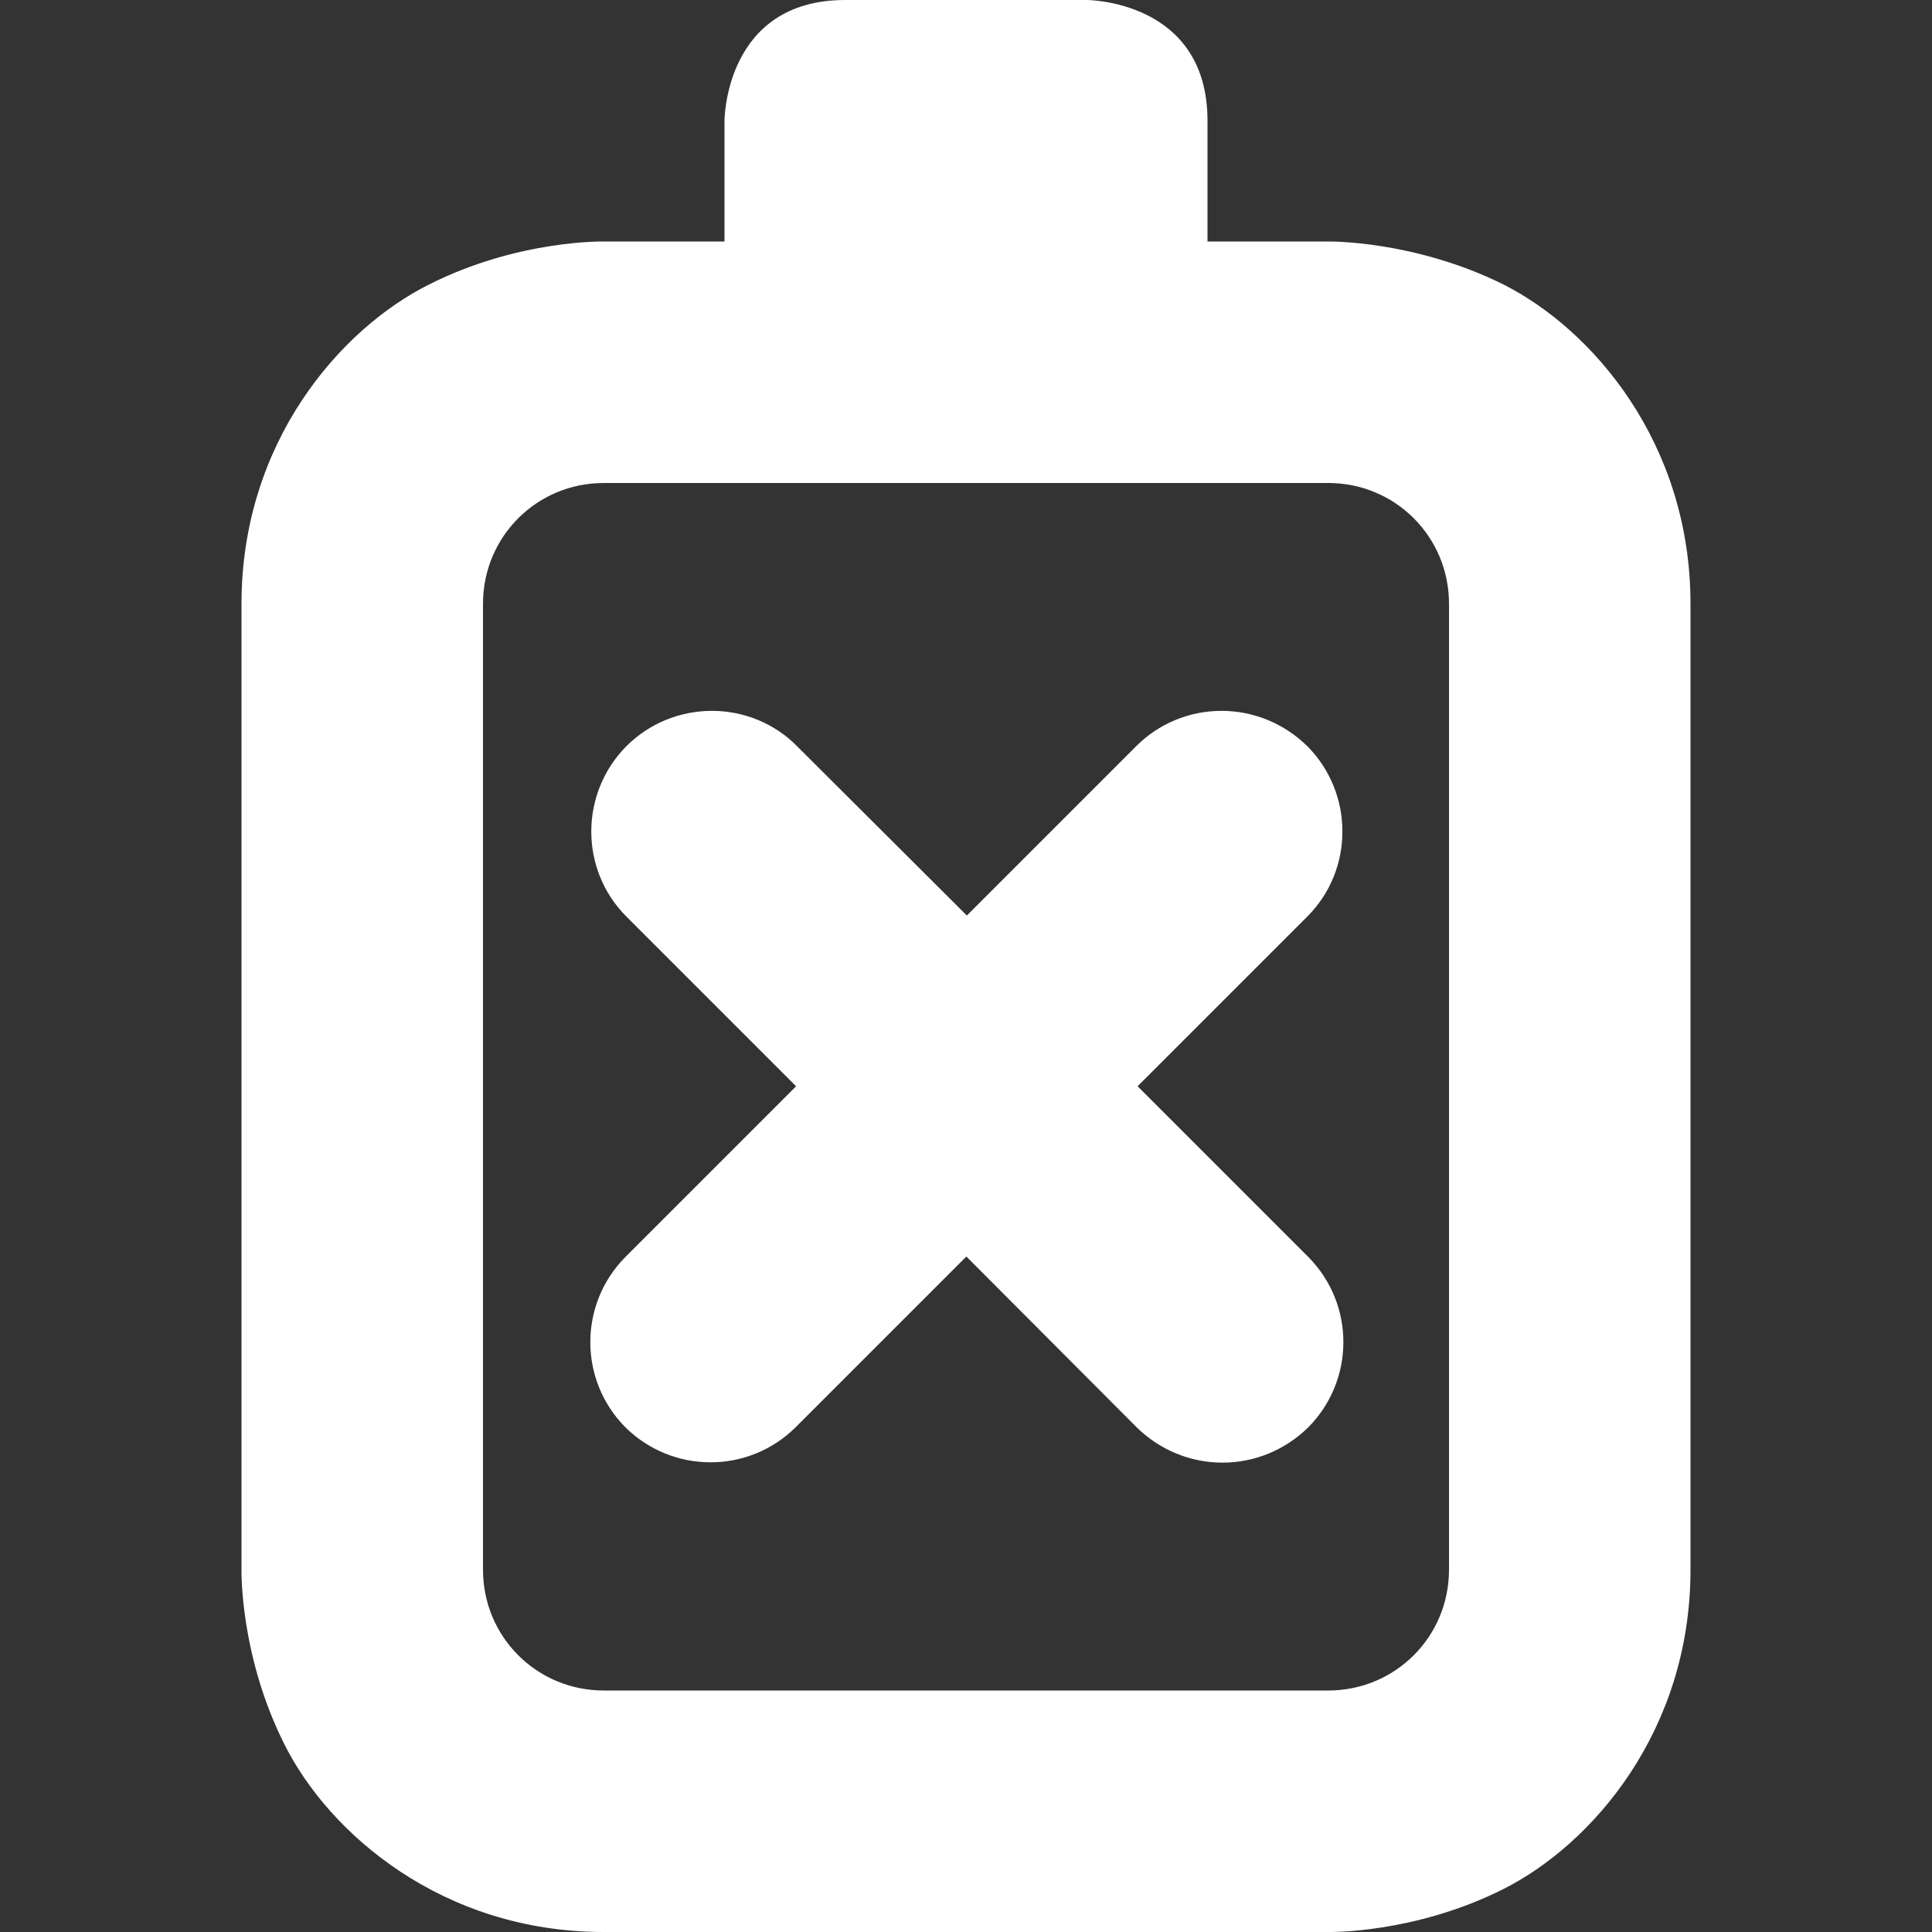 <?xml version="1.0" encoding="UTF-8"?>
<svg height="16px" viewBox="0 0 16 16" width="16px" xmlns="http://www.w3.org/2000/svg">
    <rect x="0" y="0" width="16" height="16" fill="#333333" stroke="none"/>
    <g fill="white">
        <path d="m 7 0 c -1 0 -1 1 -1 1 v 1 h -1 s -0.707 -0.016 -1.445 0.355 c -0.742 0.371 -1.555 1.312 -1.555 2.645 v 8 s -0.016 0.707 0.355 1.445 c 0.371 0.742 1.312 1.555 2.645 1.555 h 6 s 0.711 0.016 1.449 -0.355 c 0.738 -0.371 1.551 -1.312 1.551 -2.645 v -8 c 0 -1.332 -0.812 -2.273 -1.551 -2.645 c -0.742 -0.367 -1.449 -0.355 -1.449 -0.355 h -1 v -1 c 0 -1 -1 -1 -1 -1 z m 4 4 c 0.555 0 1 0.445 1 1 v 8 c 0 0.555 -0.445 1 -1 1 h -6 c -0.555 0 -1 -0.445 -1 -1 v -8 c 0 -0.555 0.445 -1 1 -1 z m 0 0"/>
        <path d="m 5.898 5.887 c -0.27 0 -0.523 0.105 -0.711 0.293 c -0.387 0.391 -0.387 1.023 0 1.41 l 1.406 1.406 l -1.414 1.414 c -0.387 0.391 -0.387 1.02 0 1.41 c 0.391 0.387 1.02 0.387 1.41 0 l 1.414 -1.414 l 1.41 1.414 c 0.191 0.188 0.445 0.293 0.711 0.293 s 0.52 -0.105 0.711 -0.293 c 0.387 -0.391 0.387 -1.02 0 -1.41 l -1.414 -1.414 l 1.406 -1.406 c 0.387 -0.387 0.387 -1.02 0 -1.41 c -0.191 -0.188 -0.445 -0.293 -0.711 -0.293 c -0.266 0 -0.52 0.105 -0.707 0.293 l -1.402 1.402 l -1.406 -1.402 c -0.184 -0.188 -0.441 -0.293 -0.703 -0.293 z m 0 0"/>
    </g>
</svg>
